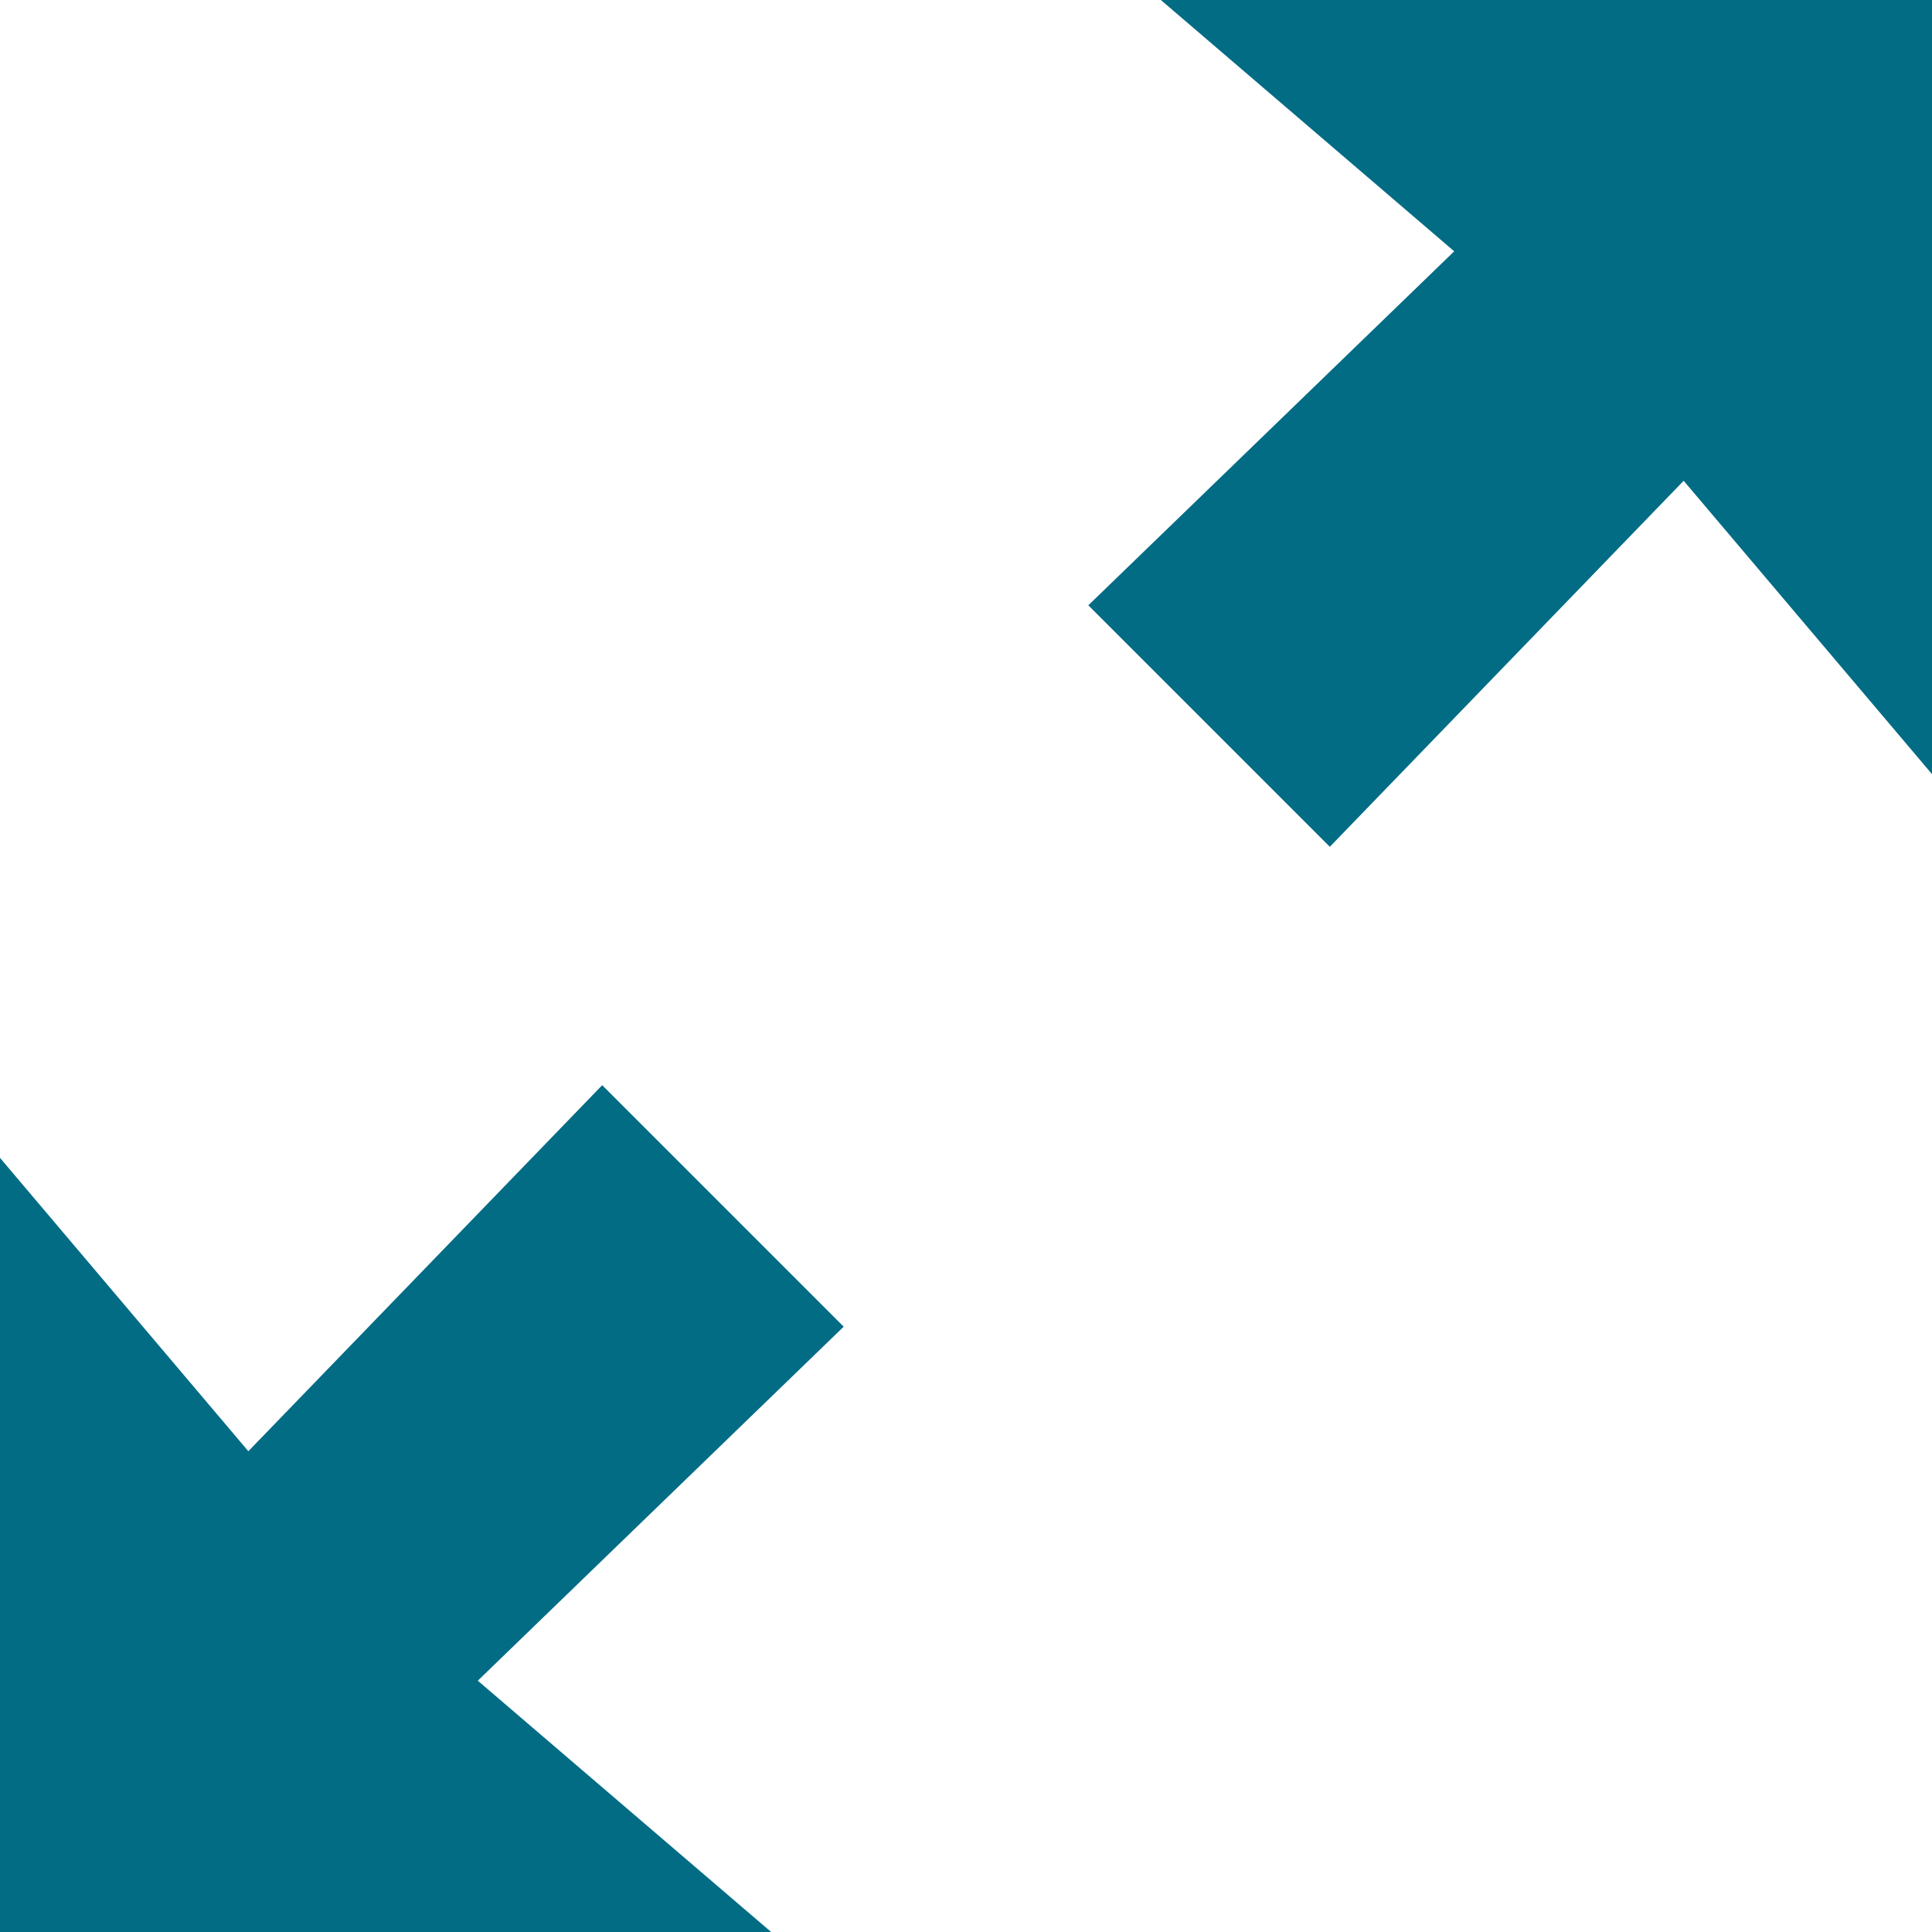 <svg width="13" height="13" viewBox="0 0 13 13" fill="none" xmlns="http://www.w3.org/2000/svg">
    <path d="M4.052 7.302L1.671 9.765L0 7.791V13H5.189L3.215 11.309L5.677 8.927L4.052 7.302ZM7.811 0L9.785 1.691L7.323 4.073L8.948 5.698L11.329 3.235L13 5.209V0H7.811Z" fill="#026C85"/>
</svg>
